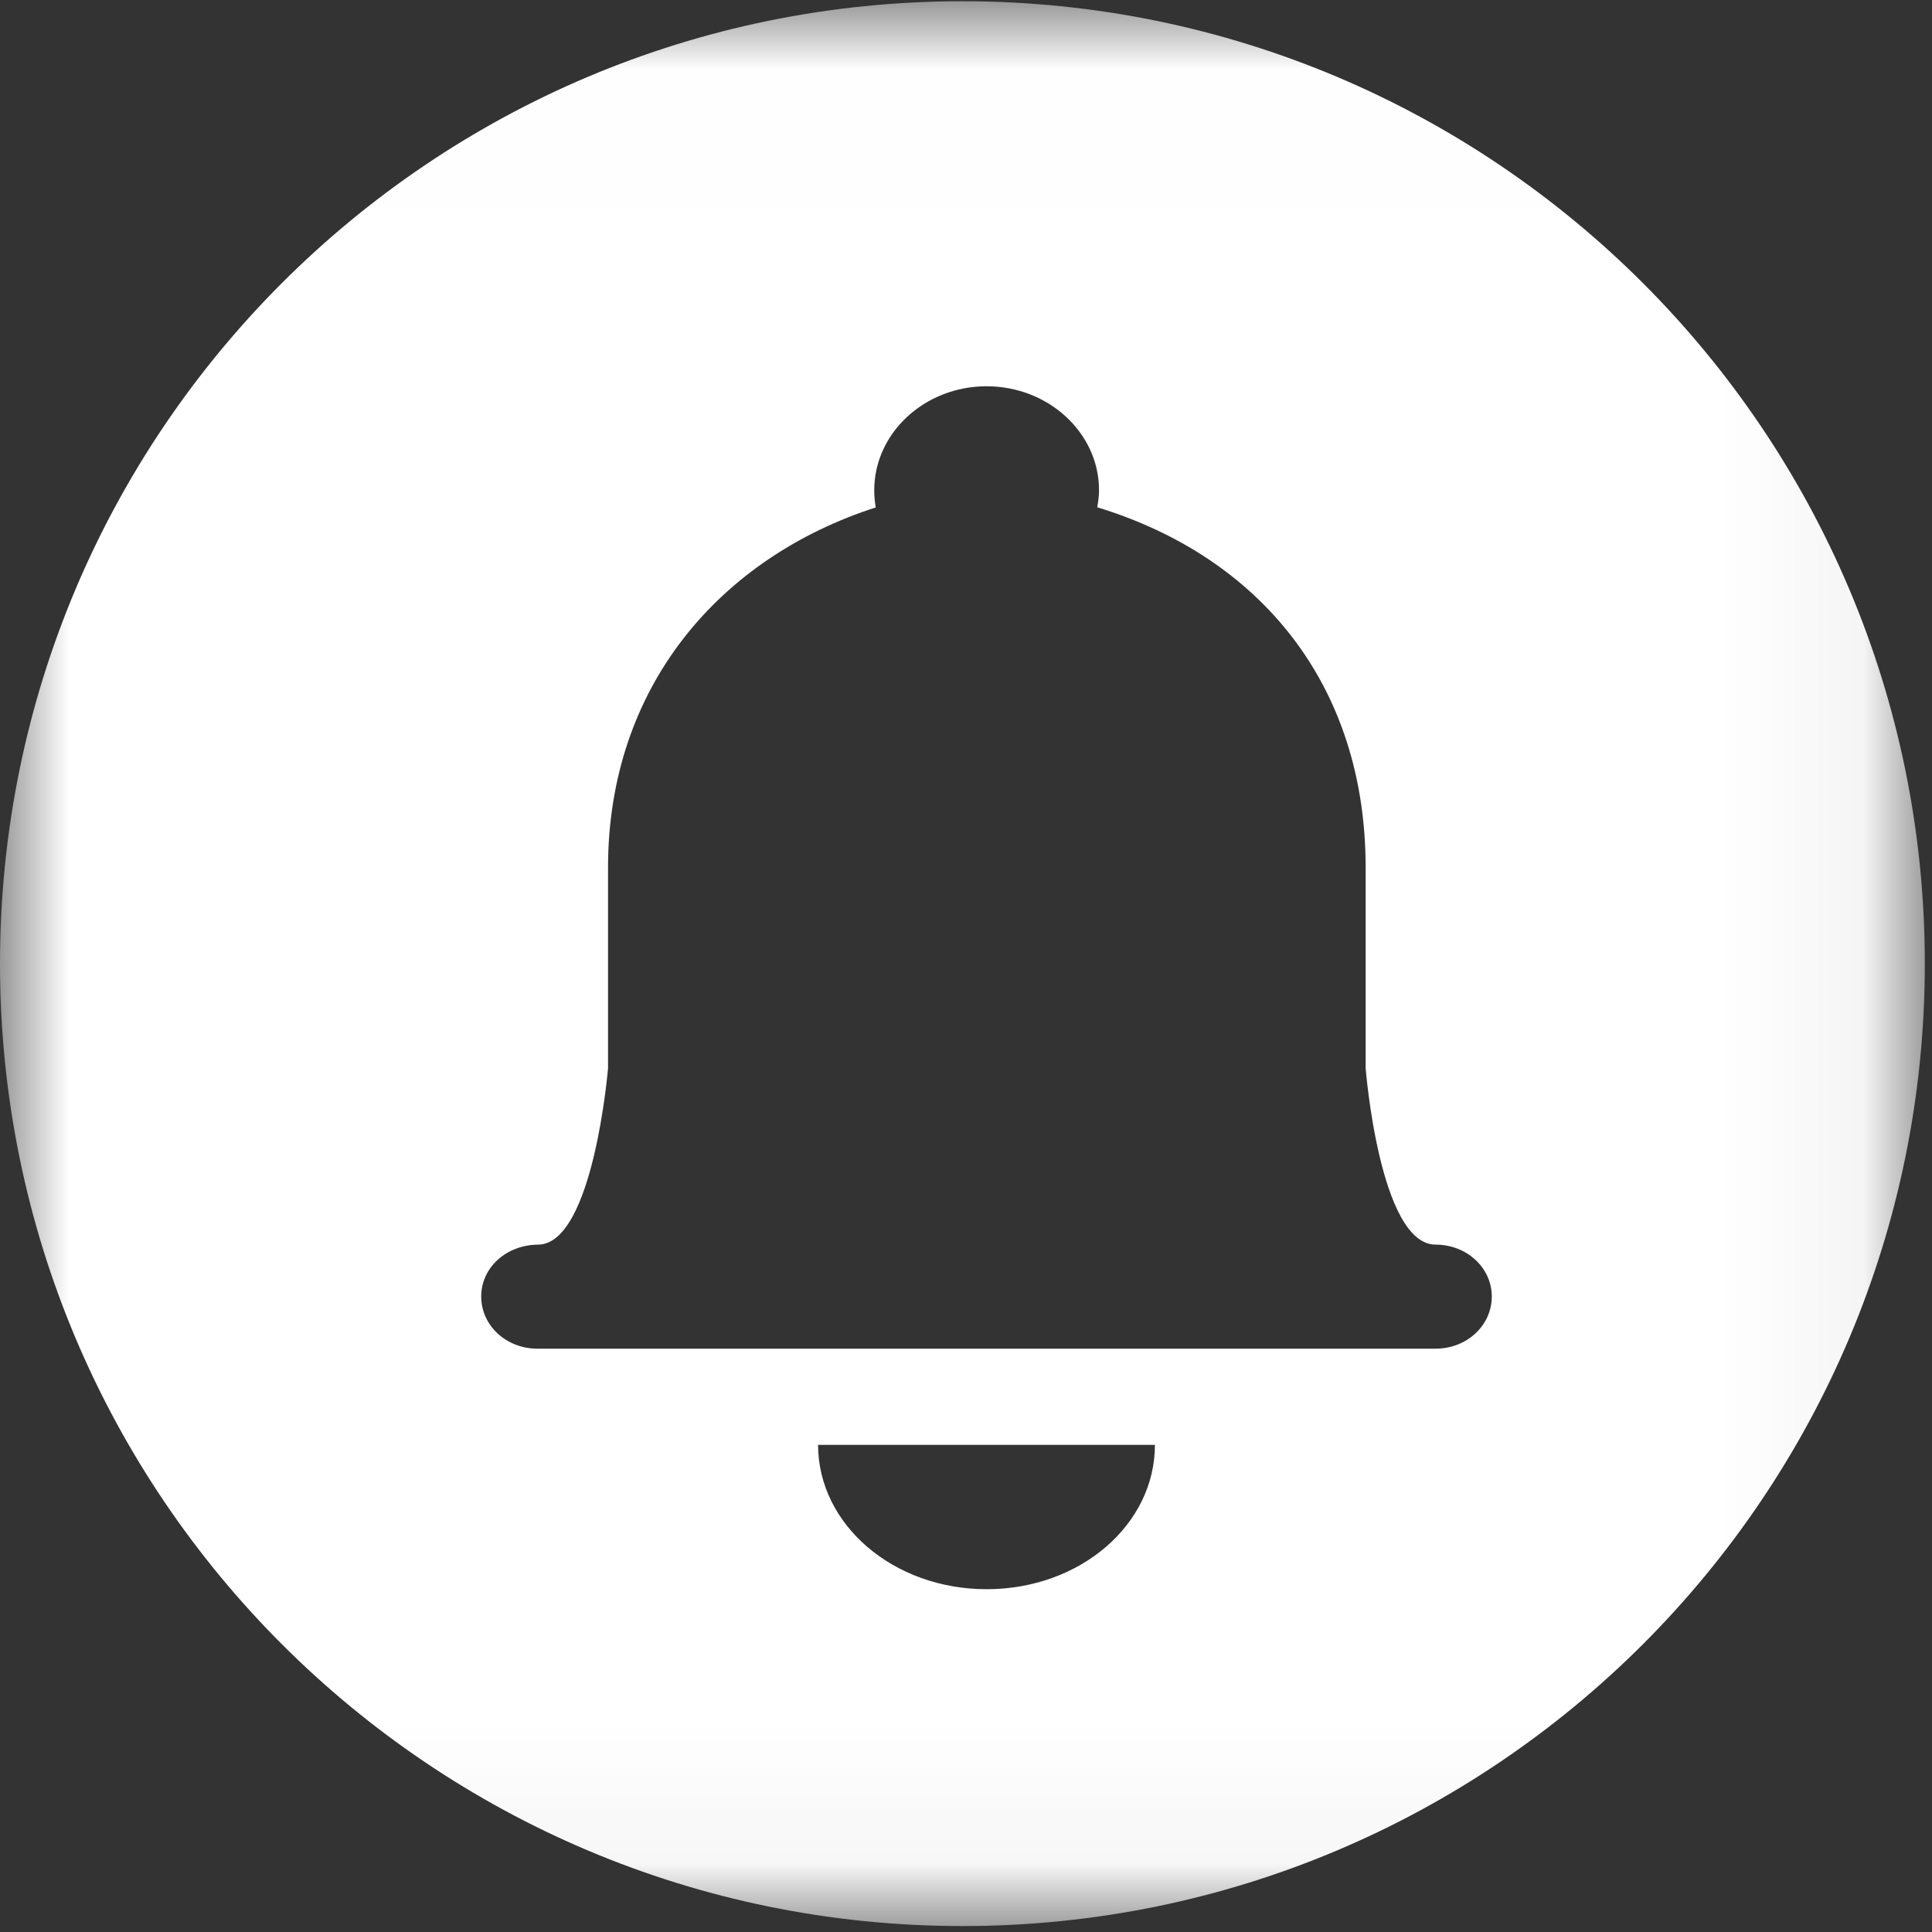 <?xml version="1.0" encoding="UTF-8"?>
<svg width="14px" height="14px" viewBox="0 0 14 14" version="1.1" xmlns="http://www.w3.org/2000/svg" xmlns:xlink="http://www.w3.org/1999/xlink">
    <rect x="0" y="0" width="14" height="14" fill="#333333" stroke="none"/>
    <!-- Generator: Sketch 52.3 (67297) - http://www.bohemiancoding.com/sketch -->
    <title>Page 1</title>
    <desc>Created with Sketch.</desc>
    <defs>
        <polygon id="path-1" points="0.002 0.009 13.948 0.009 13.948 13.957 0.002 13.957"></polygon>
    </defs>
    <g id="Symbols" stroke="none" stroke-width="1" fill="none" fill-rule="evenodd">
        <g id="反白">
            <g id="Page-1">
                <mask id="mask-2" fill="white">
                    <use xlink:href="#path-1"></use>
                </mask>
                <g id="Clip-2"></g>
                <path d="M7.964,3.553 C7.964,3.137 7.598,2.799 7.149,2.799 C6.701,2.799 6.335,3.137 6.335,3.553 C6.335,3.595 6.339,3.637 6.346,3.677 C5.223,4.039 4.406,4.969 4.406,6.288 L4.406,7.741 C4.406,7.741 4.301,9.006 3.904,9.019 C3.668,9.019 3.487,9.186 3.487,9.395 C3.487,9.606 3.669,9.773 3.894,9.773 L10.403,9.773 C10.629,9.773 10.81,9.605 10.81,9.395 C10.81,9.186 10.628,9.019 10.403,9.019 C9.997,9.019 9.896,7.741 9.896,7.741 L9.896,6.287 C9.896,4.967 9.135,4.037 7.951,3.676 C7.958,3.636 7.964,3.594 7.964,3.553 M7.149,11.516 C7.828,11.516 8.369,11.048 8.369,10.47 L5.928,10.47 C5.929,11.05 6.475,11.516 7.149,11.516 M6.974,13.957 C3.122,13.957 0,10.835 0,6.983 C0,3.131 3.122,0.009 6.974,0.009 C10.826,0.009 13.948,3.131 13.948,6.983 C13.948,10.835 10.826,13.957 6.974,13.957" id="Fill-1" fill="#FFFFFF" mask="url(#mask-2)"></path>
            </g>
        </g>
    </g>
</svg>